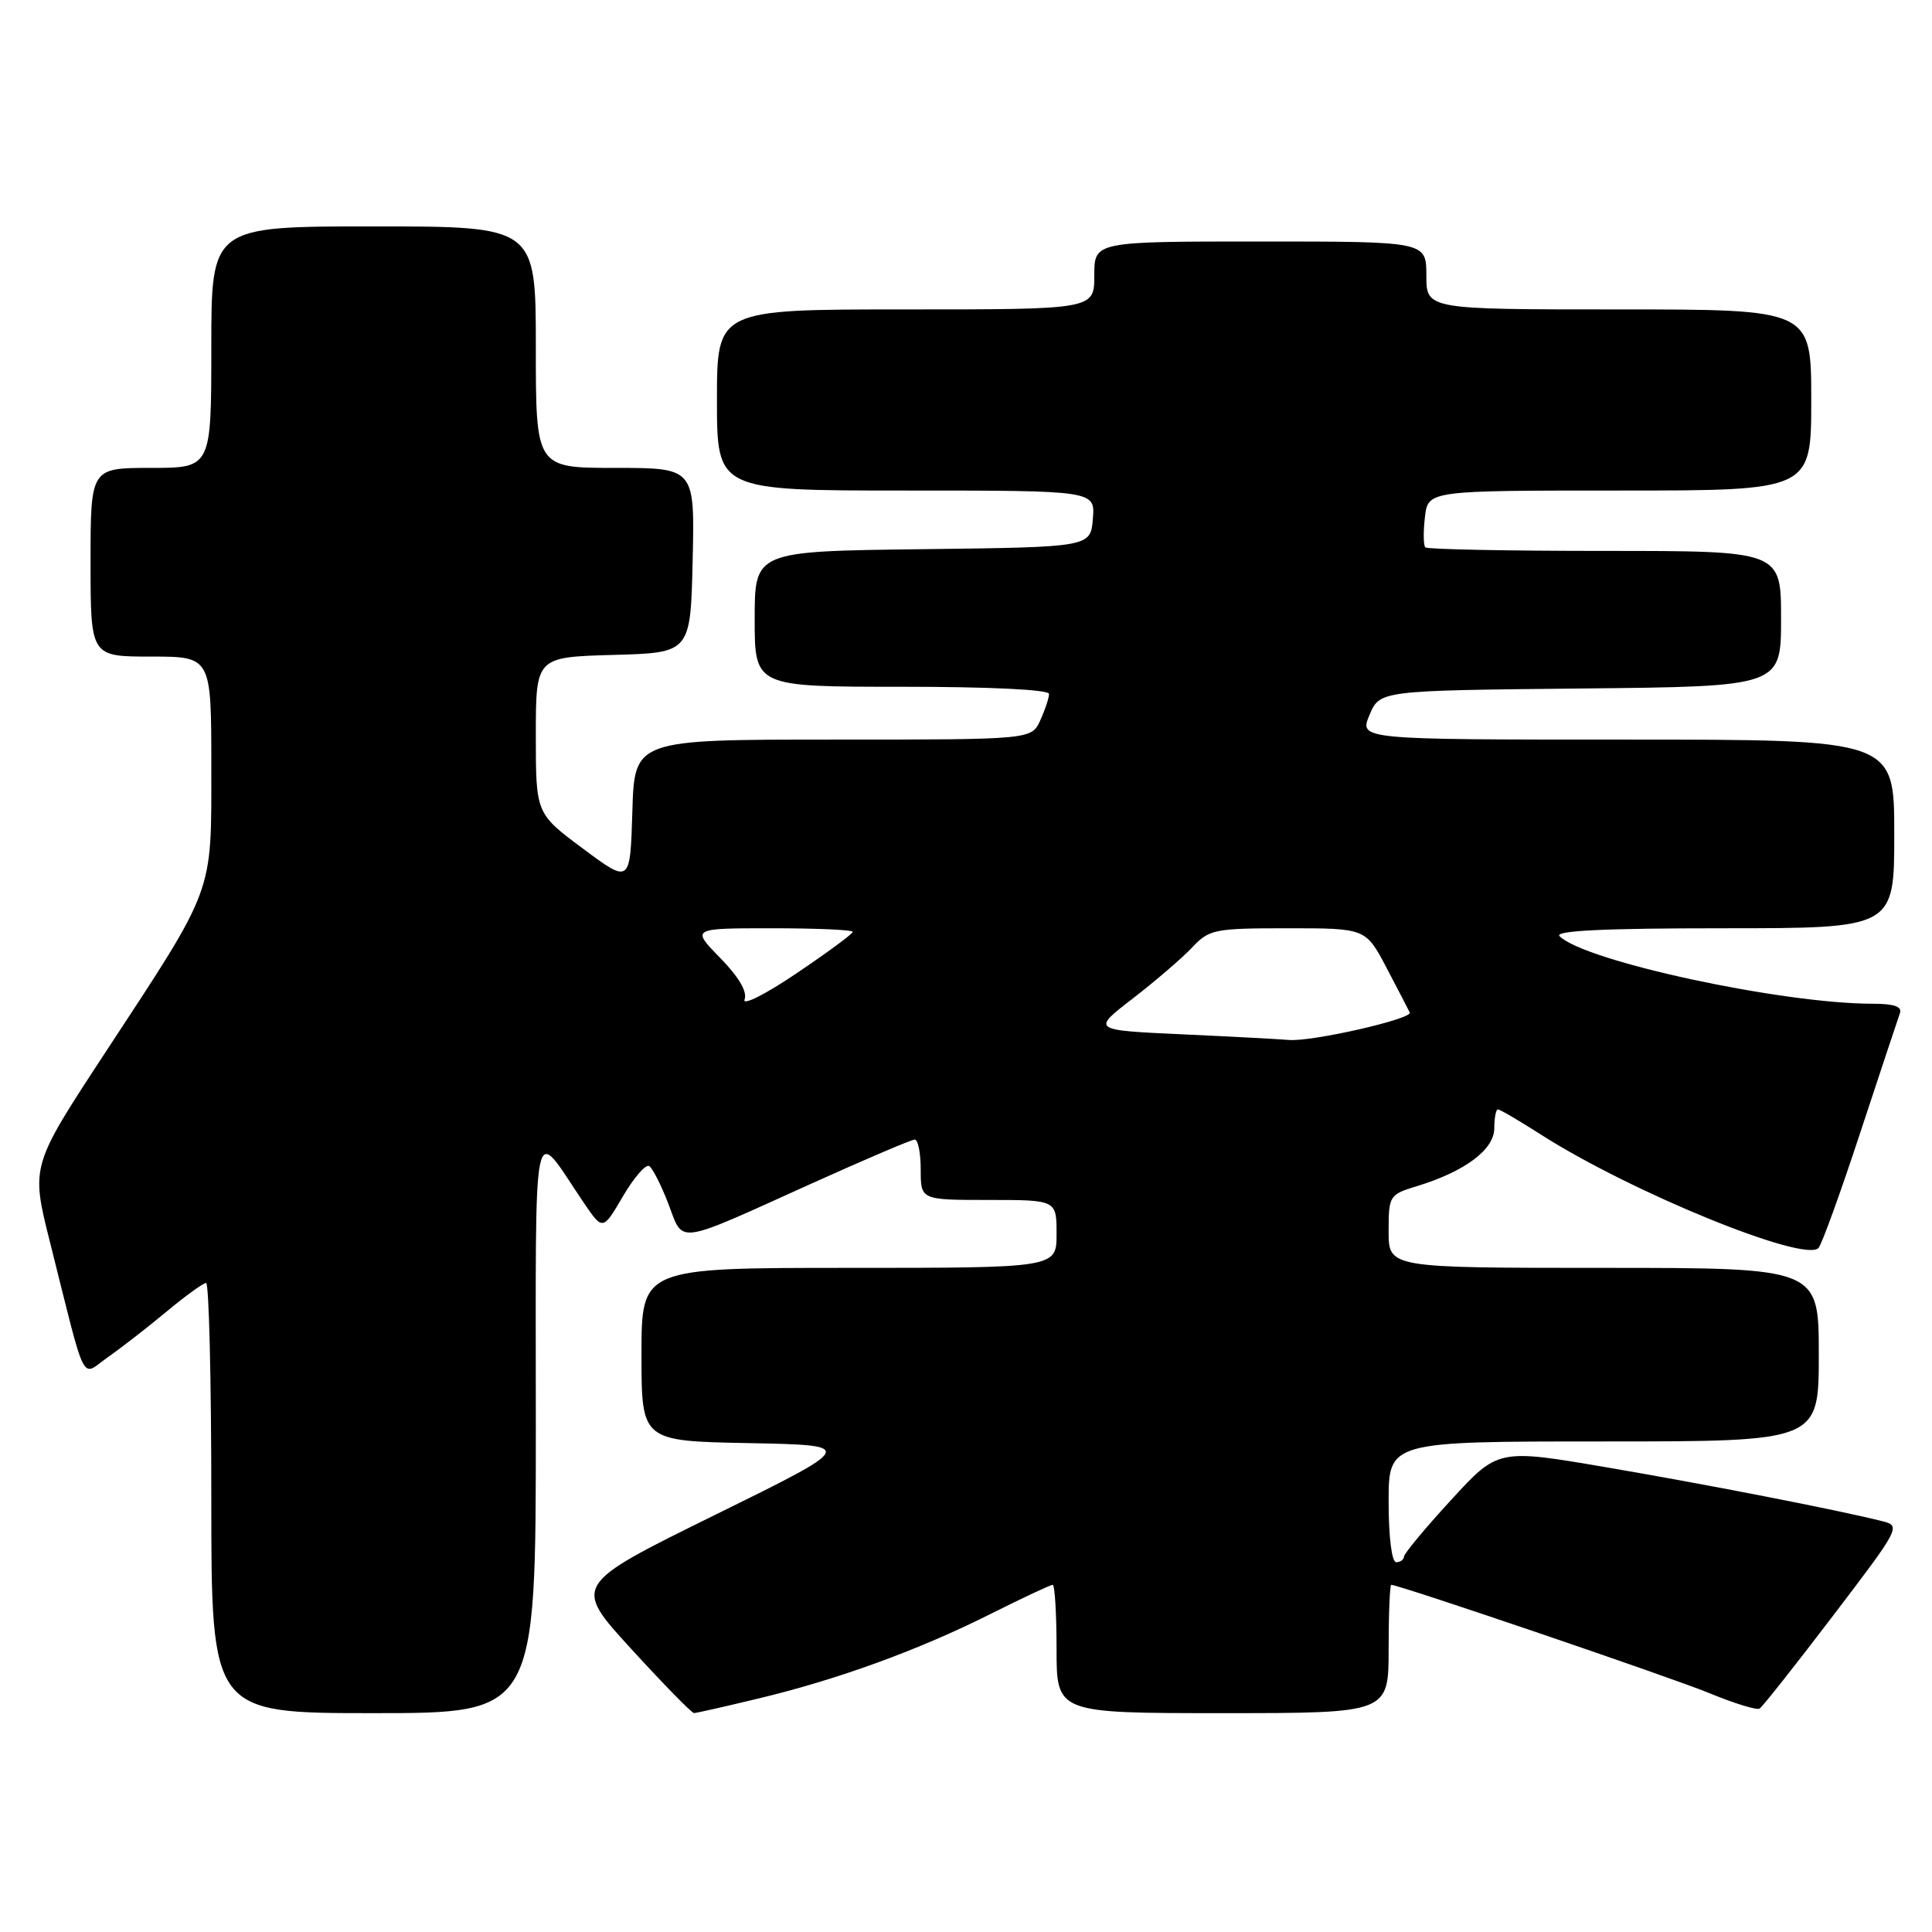 <?xml version="1.0" encoding="UTF-8" standalone="no"?>
<!DOCTYPE svg PUBLIC "-//W3C//DTD SVG 1.1//EN" "http://www.w3.org/Graphics/SVG/1.1/DTD/svg11.dtd" >
<svg xmlns="http://www.w3.org/2000/svg" xmlns:xlink="http://www.w3.org/1999/xlink" version="1.1" viewBox="0 0 256 256">
 <g >
 <path fill="currentColor"
d=" M 71.00 188.87 C 71.00 146.27 70.40 149.09 77.30 159.29 C 79.87 163.08 79.87 163.08 82.53 158.54 C 83.99 156.04 85.56 154.23 86.02 154.51 C 86.47 154.79 87.62 157.05 88.57 159.53 C 90.61 164.88 89.31 165.06 107.46 156.86 C 114.59 153.64 120.78 151.00 121.21 151.00 C 121.65 151.00 122.00 152.80 122.00 155.00 C 122.00 159.00 122.00 159.00 131.00 159.00 C 140.00 159.00 140.00 159.00 140.00 163.50 C 140.00 168.00 140.00 168.00 112.50 168.00 C 85.00 168.00 85.00 168.00 85.00 179.47 C 85.00 190.95 85.00 190.95 99.25 191.22 C 113.50 191.50 113.50 191.50 94.69 200.76 C 75.89 210.02 75.89 210.02 83.66 218.51 C 87.93 223.18 91.67 227.00 91.96 226.99 C 92.26 226.99 96.10 226.12 100.50 225.06 C 111.02 222.54 121.71 218.65 131.23 213.87 C 135.48 211.74 139.19 210.00 139.48 210.00 C 139.77 210.00 140.00 213.82 140.00 218.50 C 140.00 227.00 140.00 227.00 162.00 227.00 C 184.00 227.00 184.00 227.00 184.00 218.50 C 184.00 213.82 184.16 210.00 184.35 210.00 C 185.40 210.00 221.42 222.26 226.50 224.35 C 229.79 225.71 232.79 226.63 233.15 226.40 C 233.52 226.18 237.90 220.64 242.88 214.10 C 251.79 202.41 251.90 202.19 249.40 201.56 C 243.48 200.08 226.52 196.76 213.00 194.45 C 198.50 191.97 198.50 191.97 192.29 198.74 C 188.87 202.46 186.06 205.84 186.04 206.25 C 186.02 206.66 185.55 207.00 185.00 207.00 C 184.42 207.00 184.00 203.67 184.00 199.00 C 184.00 191.00 184.00 191.00 212.50 191.00 C 241.00 191.00 241.00 191.00 241.00 179.50 C 241.00 168.00 241.00 168.00 212.50 168.00 C 184.00 168.00 184.00 168.00 184.00 163.16 C 184.00 158.43 184.09 158.29 187.75 157.17 C 194.10 155.24 198.00 152.32 198.00 149.51 C 198.00 148.13 198.22 147.00 198.48 147.00 C 198.74 147.00 201.33 148.51 204.23 150.37 C 216.15 157.98 239.14 167.36 240.96 165.36 C 241.40 164.89 243.90 157.97 246.52 150.00 C 249.15 142.03 251.50 134.94 251.75 134.25 C 252.07 133.38 250.98 133.00 248.14 133.00 C 236.10 133.00 209.96 127.36 206.65 124.05 C 205.92 123.32 212.48 123.00 228.30 123.00 C 251.00 123.00 251.00 123.00 251.00 110.50 C 251.00 98.00 251.00 98.00 215.55 98.00 C 180.10 98.00 180.10 98.00 181.46 94.75 C 182.83 91.50 182.83 91.50 209.41 91.23 C 236.00 90.97 236.00 90.97 236.00 81.98 C 236.00 73.00 236.00 73.00 212.67 73.00 C 199.83 73.00 189.12 72.79 188.86 72.53 C 188.61 72.27 188.58 70.47 188.81 68.53 C 189.22 65.00 189.22 65.00 214.61 65.00 C 240.00 65.00 240.00 65.00 240.00 53.00 C 240.00 41.00 240.00 41.00 214.50 41.00 C 189.00 41.00 189.00 41.00 189.00 36.50 C 189.00 32.00 189.00 32.00 167.00 32.00 C 145.00 32.00 145.00 32.00 145.00 36.50 C 145.00 41.00 145.00 41.00 120.00 41.00 C 95.00 41.00 95.00 41.00 95.00 53.00 C 95.00 65.00 95.00 65.00 120.06 65.00 C 145.12 65.00 145.12 65.00 144.81 68.75 C 144.50 72.50 144.50 72.50 122.25 72.77 C 100.00 73.04 100.00 73.04 100.00 82.02 C 100.00 91.00 100.00 91.00 119.50 91.00 C 131.19 91.00 139.00 91.38 139.00 91.95 C 139.00 92.48 138.48 94.05 137.84 95.45 C 136.68 98.00 136.68 98.00 110.38 98.00 C 84.07 98.00 84.07 98.00 83.79 107.55 C 83.50 117.10 83.50 117.10 77.25 112.45 C 71.00 107.80 71.00 107.80 71.00 97.44 C 71.00 87.07 71.00 87.07 81.25 86.78 C 91.50 86.50 91.50 86.50 91.78 74.25 C 92.06 62.00 92.06 62.00 81.53 62.00 C 71.00 62.00 71.00 62.00 71.00 46.00 C 71.00 30.00 71.00 30.00 49.50 30.00 C 28.00 30.00 28.00 30.00 28.00 46.00 C 28.00 62.00 28.00 62.00 20.00 62.00 C 12.00 62.00 12.00 62.00 12.00 74.50 C 12.00 87.00 12.00 87.00 20.00 87.00 C 28.00 87.00 28.00 87.00 28.00 101.54 C 28.00 118.70 28.54 117.23 13.93 139.50 C 4.09 154.50 4.09 154.50 6.60 164.50 C 11.55 184.21 10.64 182.39 14.30 179.83 C 16.06 178.60 19.55 175.89 22.06 173.80 C 24.57 171.71 26.94 170.00 27.31 170.00 C 27.69 170.00 28.00 182.82 28.00 198.50 C 28.00 227.00 28.00 227.00 49.50 227.00 C 71.00 227.00 71.00 227.00 71.00 188.87 Z  M 156.58 137.05 C 144.65 136.50 144.65 136.50 150.11 132.30 C 153.11 129.98 156.64 126.95 157.96 125.55 C 160.22 123.14 160.90 123.00 170.66 123.00 C 180.97 123.00 180.97 123.00 183.73 128.25 C 185.25 131.14 186.63 133.80 186.80 134.16 C 187.20 135.01 173.80 138.06 170.80 137.80 C 169.54 137.69 163.13 137.35 156.58 137.05 Z  M 98.66 132.44 C 99.05 131.42 97.90 129.46 95.43 126.93 C 91.59 123.00 91.59 123.00 102.30 123.00 C 108.18 123.00 113.00 123.21 113.00 123.47 C 113.00 123.73 109.64 126.21 105.53 128.98 C 101.42 131.76 98.33 133.31 98.66 132.44 Z "/>
</g>
</svg>